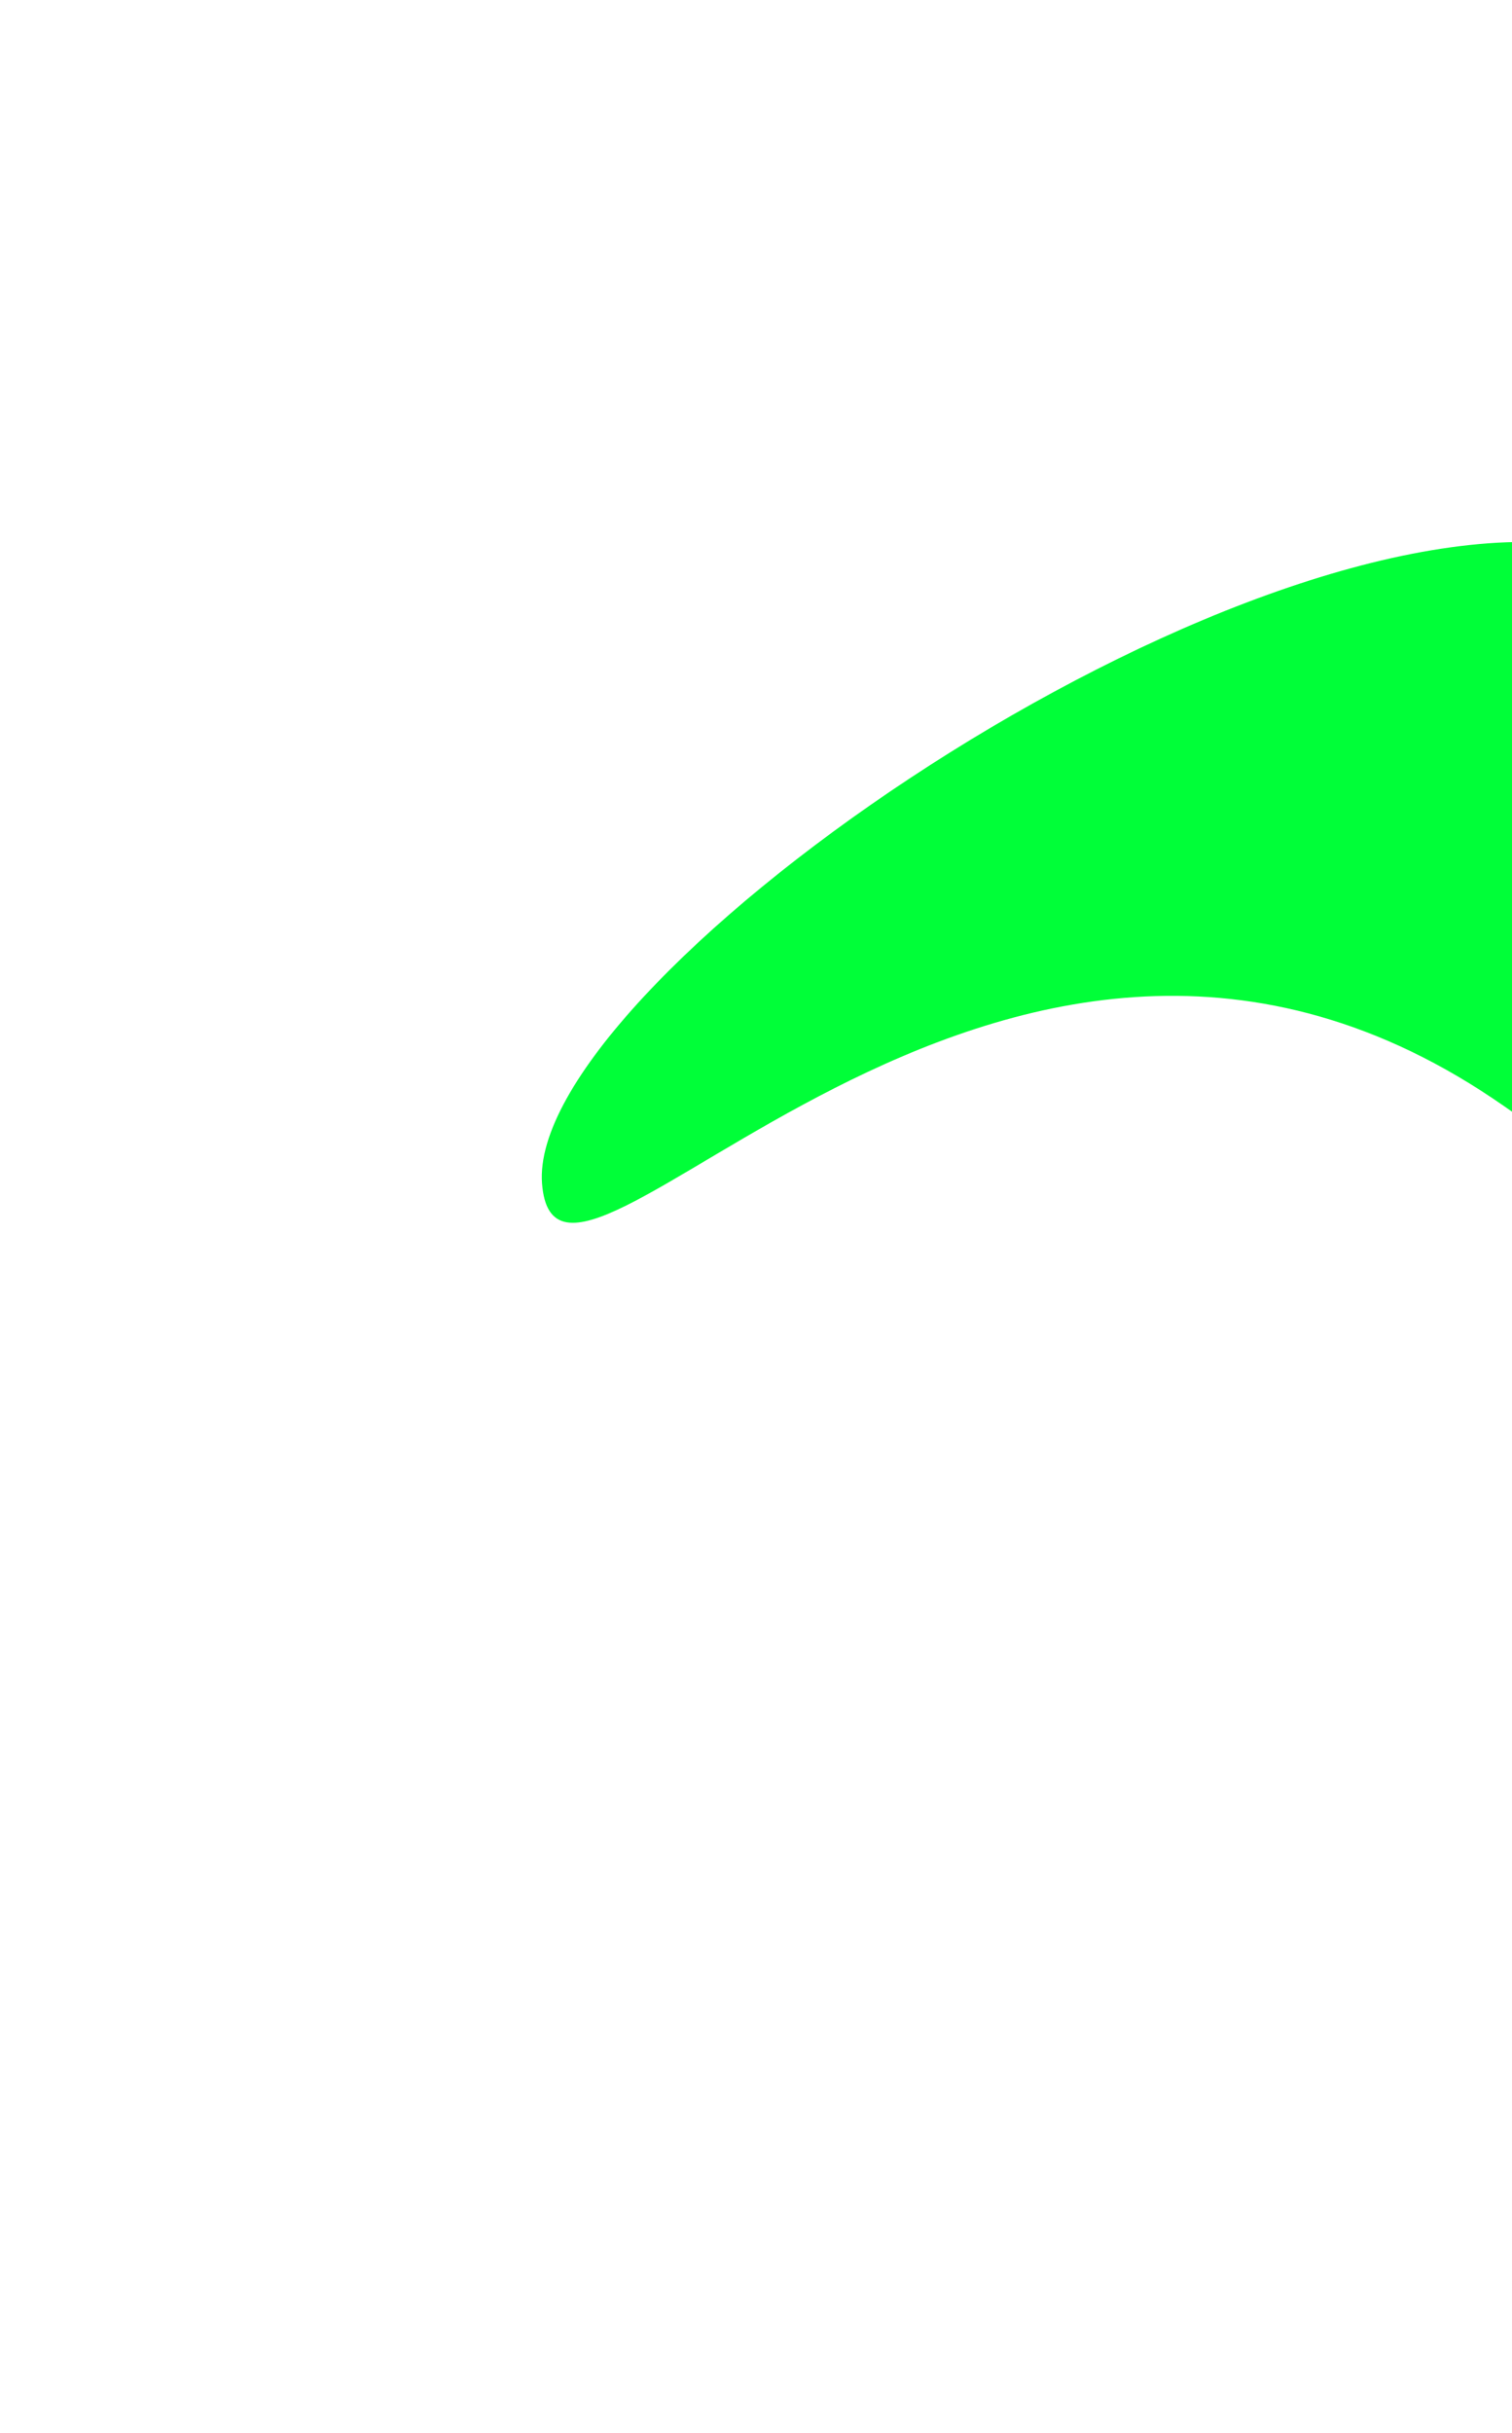 <svg width="838" height="1348" viewBox="0 0 838 1348" fill="none" xmlns="http://www.w3.org/2000/svg">
<g filter="url(#filter0_f_0_8)">
<path d="M864.378 301.064C1024.36 315.043 1179.88 658.808 1237.65 828.943C1395.87 1351.78 1105.73 795.253 827.39 608.539C549.051 421.825 308.787 764.103 300.41 655.684C292.033 547.264 664.404 283.59 864.378 301.064Z" fill="#00FF38"/>
</g>
<defs>
<filter id="filter0_f_0_8" x="0.271" y="0.235" width="1582.2" height="1347" filterUnits="userSpaceOnUse" color-interpolation-filters="sRGB">
<feFlood flood-opacity="0" result="BackgroundImageFix"/>
<feBlend mode="normal" in="SourceGraphic" in2="BackgroundImageFix" result="shape"/>
<feGaussianBlur stdDeviation="150" result="effect1_foregroundBlur_0_8"/>
</filter>
</defs>
</svg>
